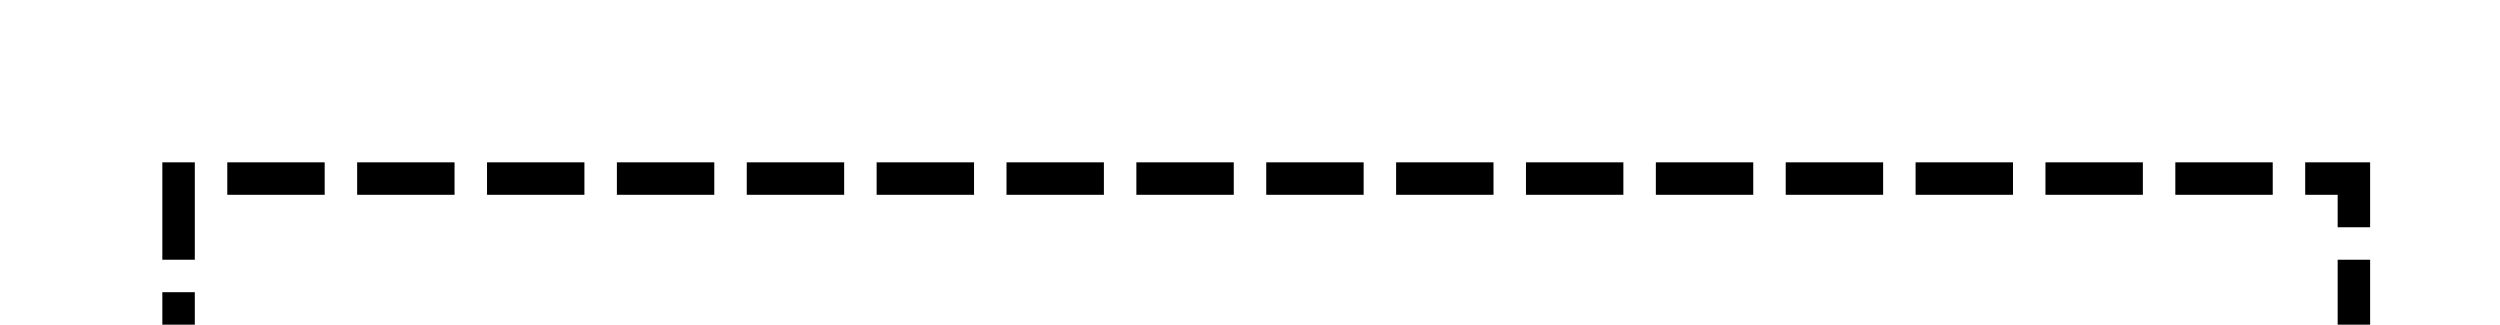 ﻿<?xml version="1.0" encoding="utf-8"?>
<svg version="1.1" xmlns:xlink="http://www.w3.org/1999/xlink" width="77px" height="10px" preserveAspectRatio="xMinYMid meet" viewBox="998 1716  77 8" xmlns="http://www.w3.org/2000/svg">
  <path d="M 1406.5 1713  L 1406.5 1725.5  L 1070.5 1725.5  L 1070.5 1720.5  L 1003.5 1720.5  L 1003.5 1734  " stroke-width="1" stroke-dasharray="3,1" stroke="#000000" fill="none" />
  <path d="M 997.2 1733  L 1003.5 1739  L 1009.8 1733  L 997.2 1733  Z " fill-rule="nonzero" fill="#000000" stroke="none" />
</svg>